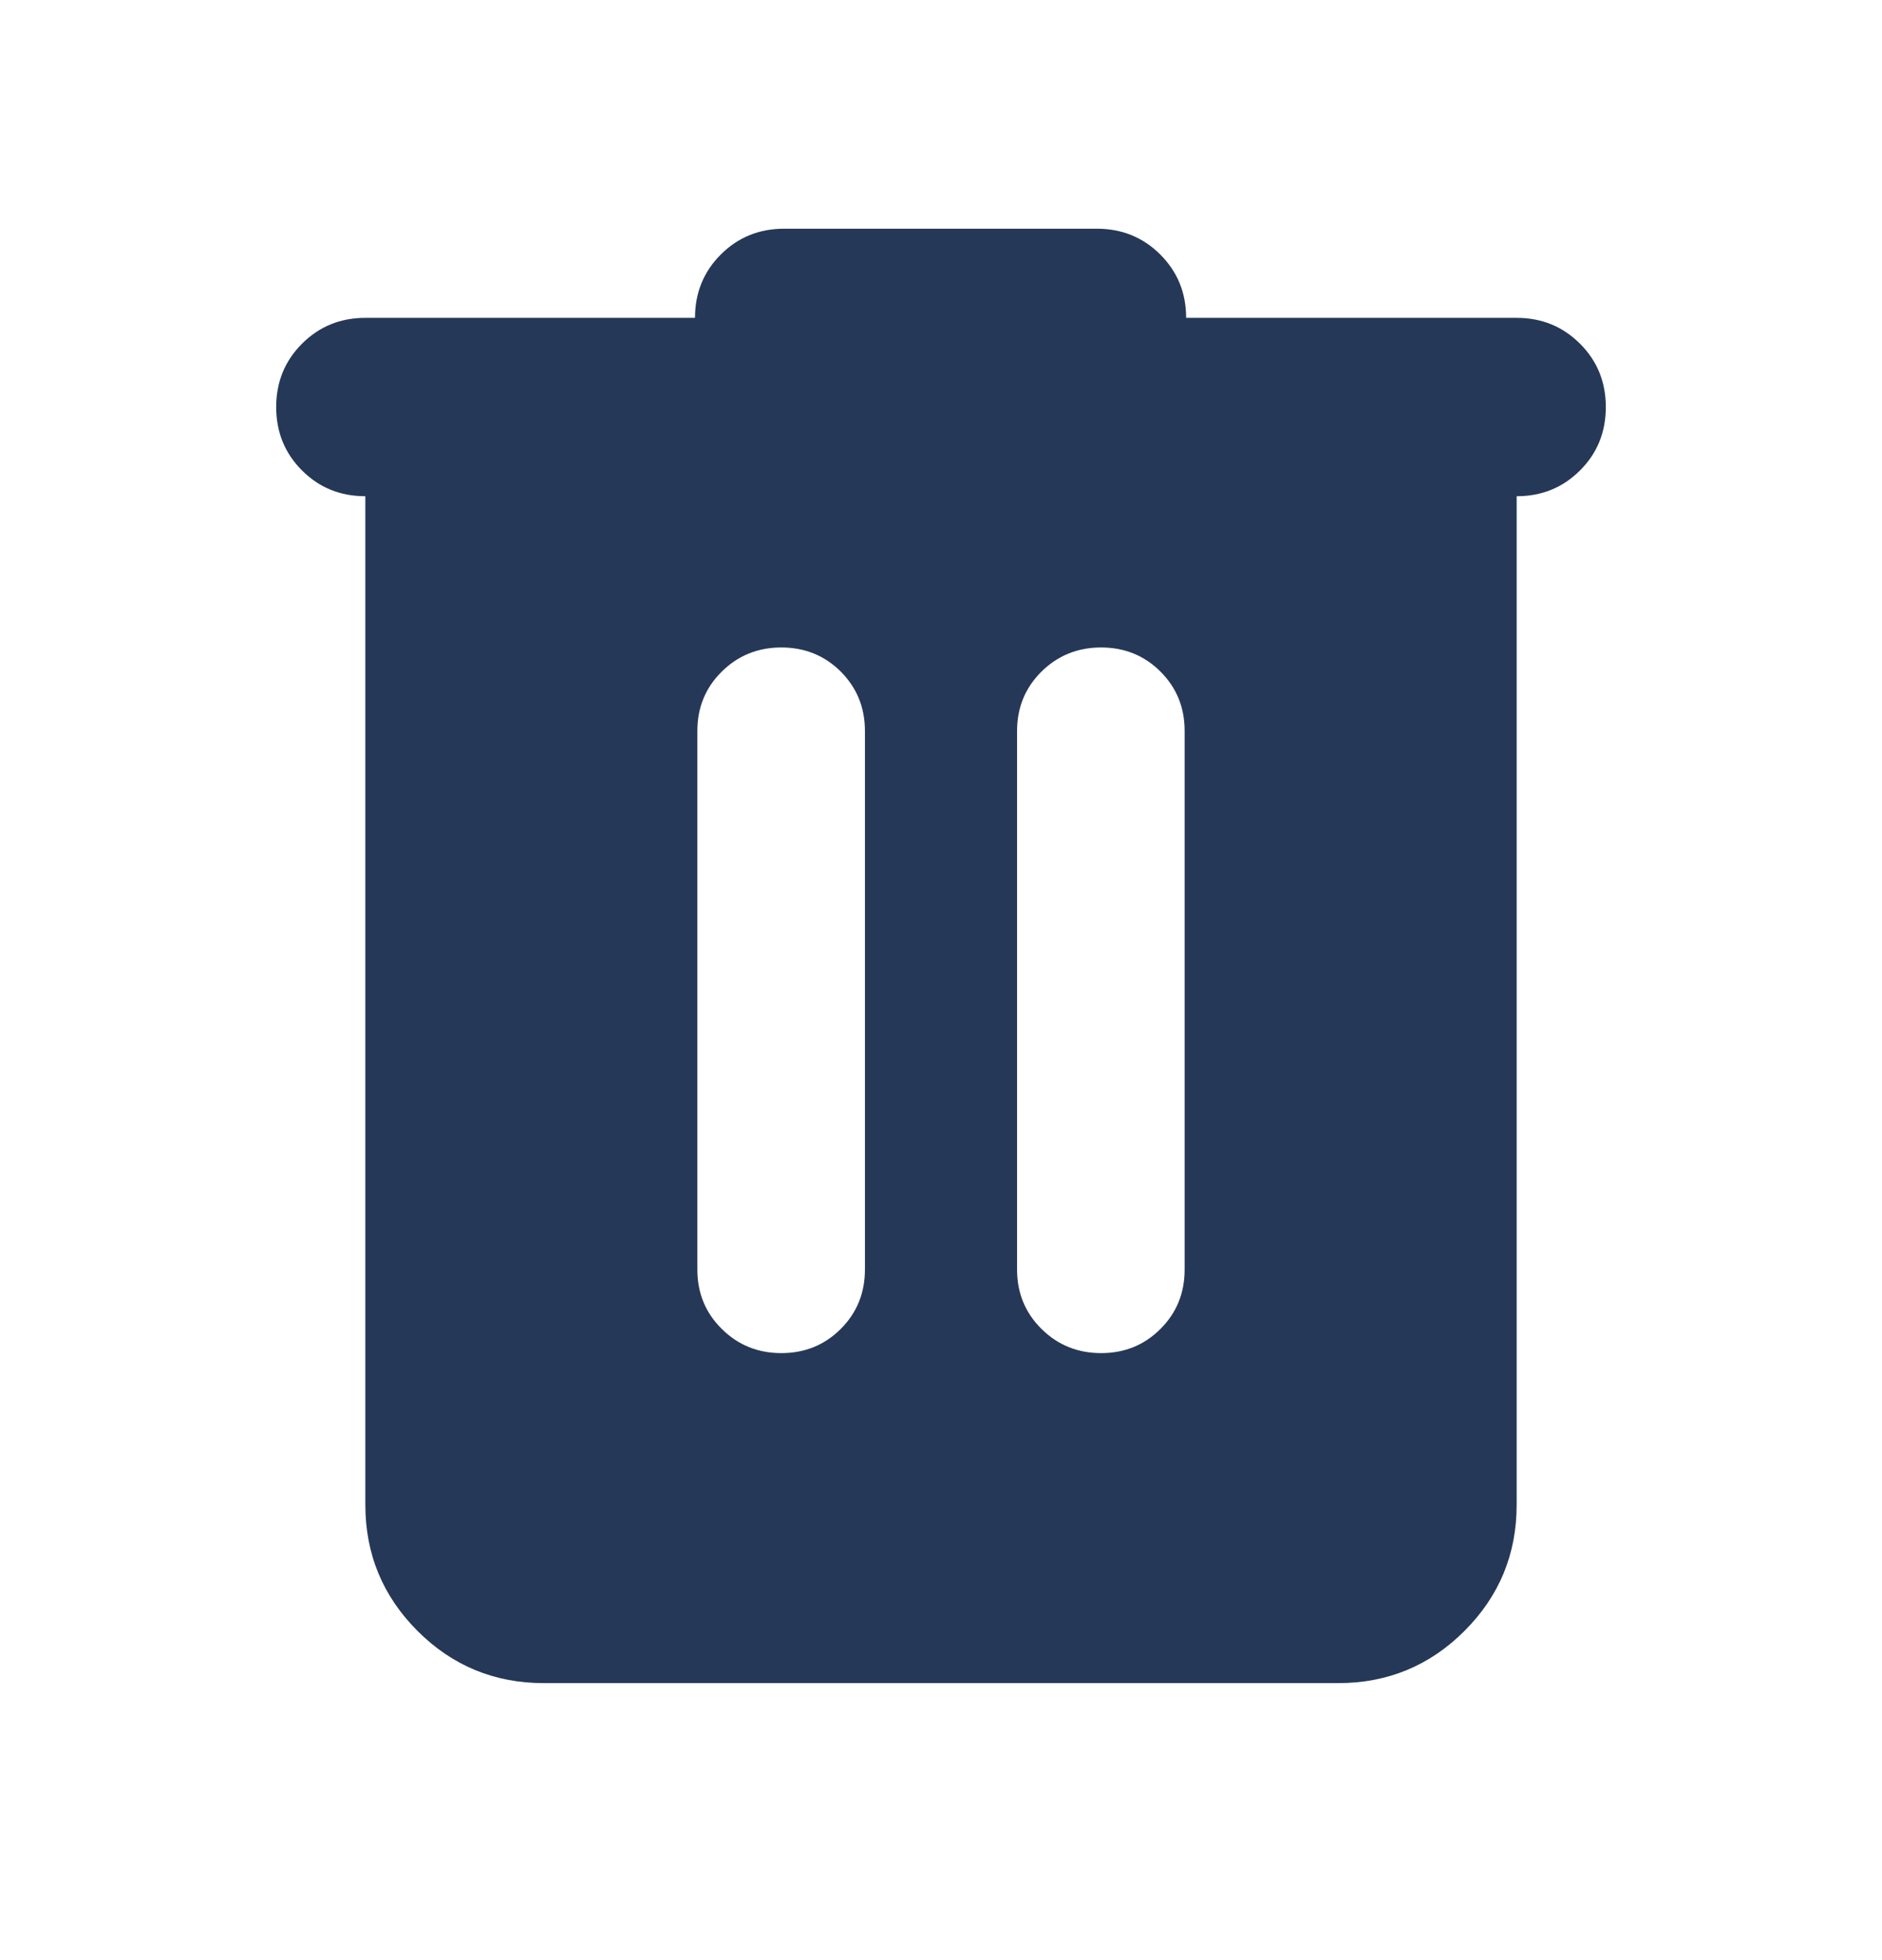 <svg width="24" height="25" viewBox="0 0 24 25" fill="none" xmlns="http://www.w3.org/2000/svg">
<path d="M6.934 21.467C6.305 21.467 5.768 21.245 5.325 20.802C4.881 20.358 4.659 19.822 4.659 19.192V6.329C4.34 6.329 4.071 6.22 3.851 6C3.632 5.781 3.522 5.511 3.522 5.192C3.522 4.873 3.632 4.603 3.851 4.384C4.071 4.164 4.34 4.054 4.659 4.054H8.863C8.863 3.735 8.972 3.466 9.192 3.246C9.411 3.027 9.681 2.917 10 2.917H13.988C14.307 2.917 14.577 3.027 14.796 3.246C15.016 3.466 15.126 3.735 15.126 4.054H19.341C19.66 4.054 19.929 4.164 20.149 4.384C20.369 4.603 20.478 4.873 20.478 5.192C20.478 5.511 20.369 5.781 20.149 6C19.929 6.22 19.66 6.329 19.341 6.329V19.192C19.341 19.822 19.119 20.358 18.675 20.802C18.232 21.245 17.695 21.467 17.066 21.467H6.934ZM9.964 17.258C10.263 17.258 10.516 17.155 10.722 16.949C10.927 16.744 11.03 16.491 11.03 16.192V9.323C11.03 9.024 10.927 8.772 10.722 8.566C10.516 8.361 10.263 8.258 9.964 8.258C9.665 8.258 9.411 8.361 9.204 8.566C8.996 8.772 8.893 9.024 8.893 9.323V16.192C8.893 16.491 8.996 16.744 9.204 16.949C9.411 17.155 9.665 17.258 9.964 17.258ZM14.042 17.258C14.341 17.258 14.594 17.155 14.799 16.949C15.005 16.744 15.107 16.491 15.107 16.192V9.323C15.107 9.024 15.005 8.772 14.799 8.566C14.594 8.361 14.341 8.258 14.042 8.258C13.743 8.258 13.489 8.361 13.281 8.566C13.074 8.772 12.97 9.024 12.97 9.323V16.192C12.97 16.491 13.074 16.744 13.281 16.949C13.489 17.155 13.743 17.258 14.042 17.258Z" fill="#253858"/>
</svg>
